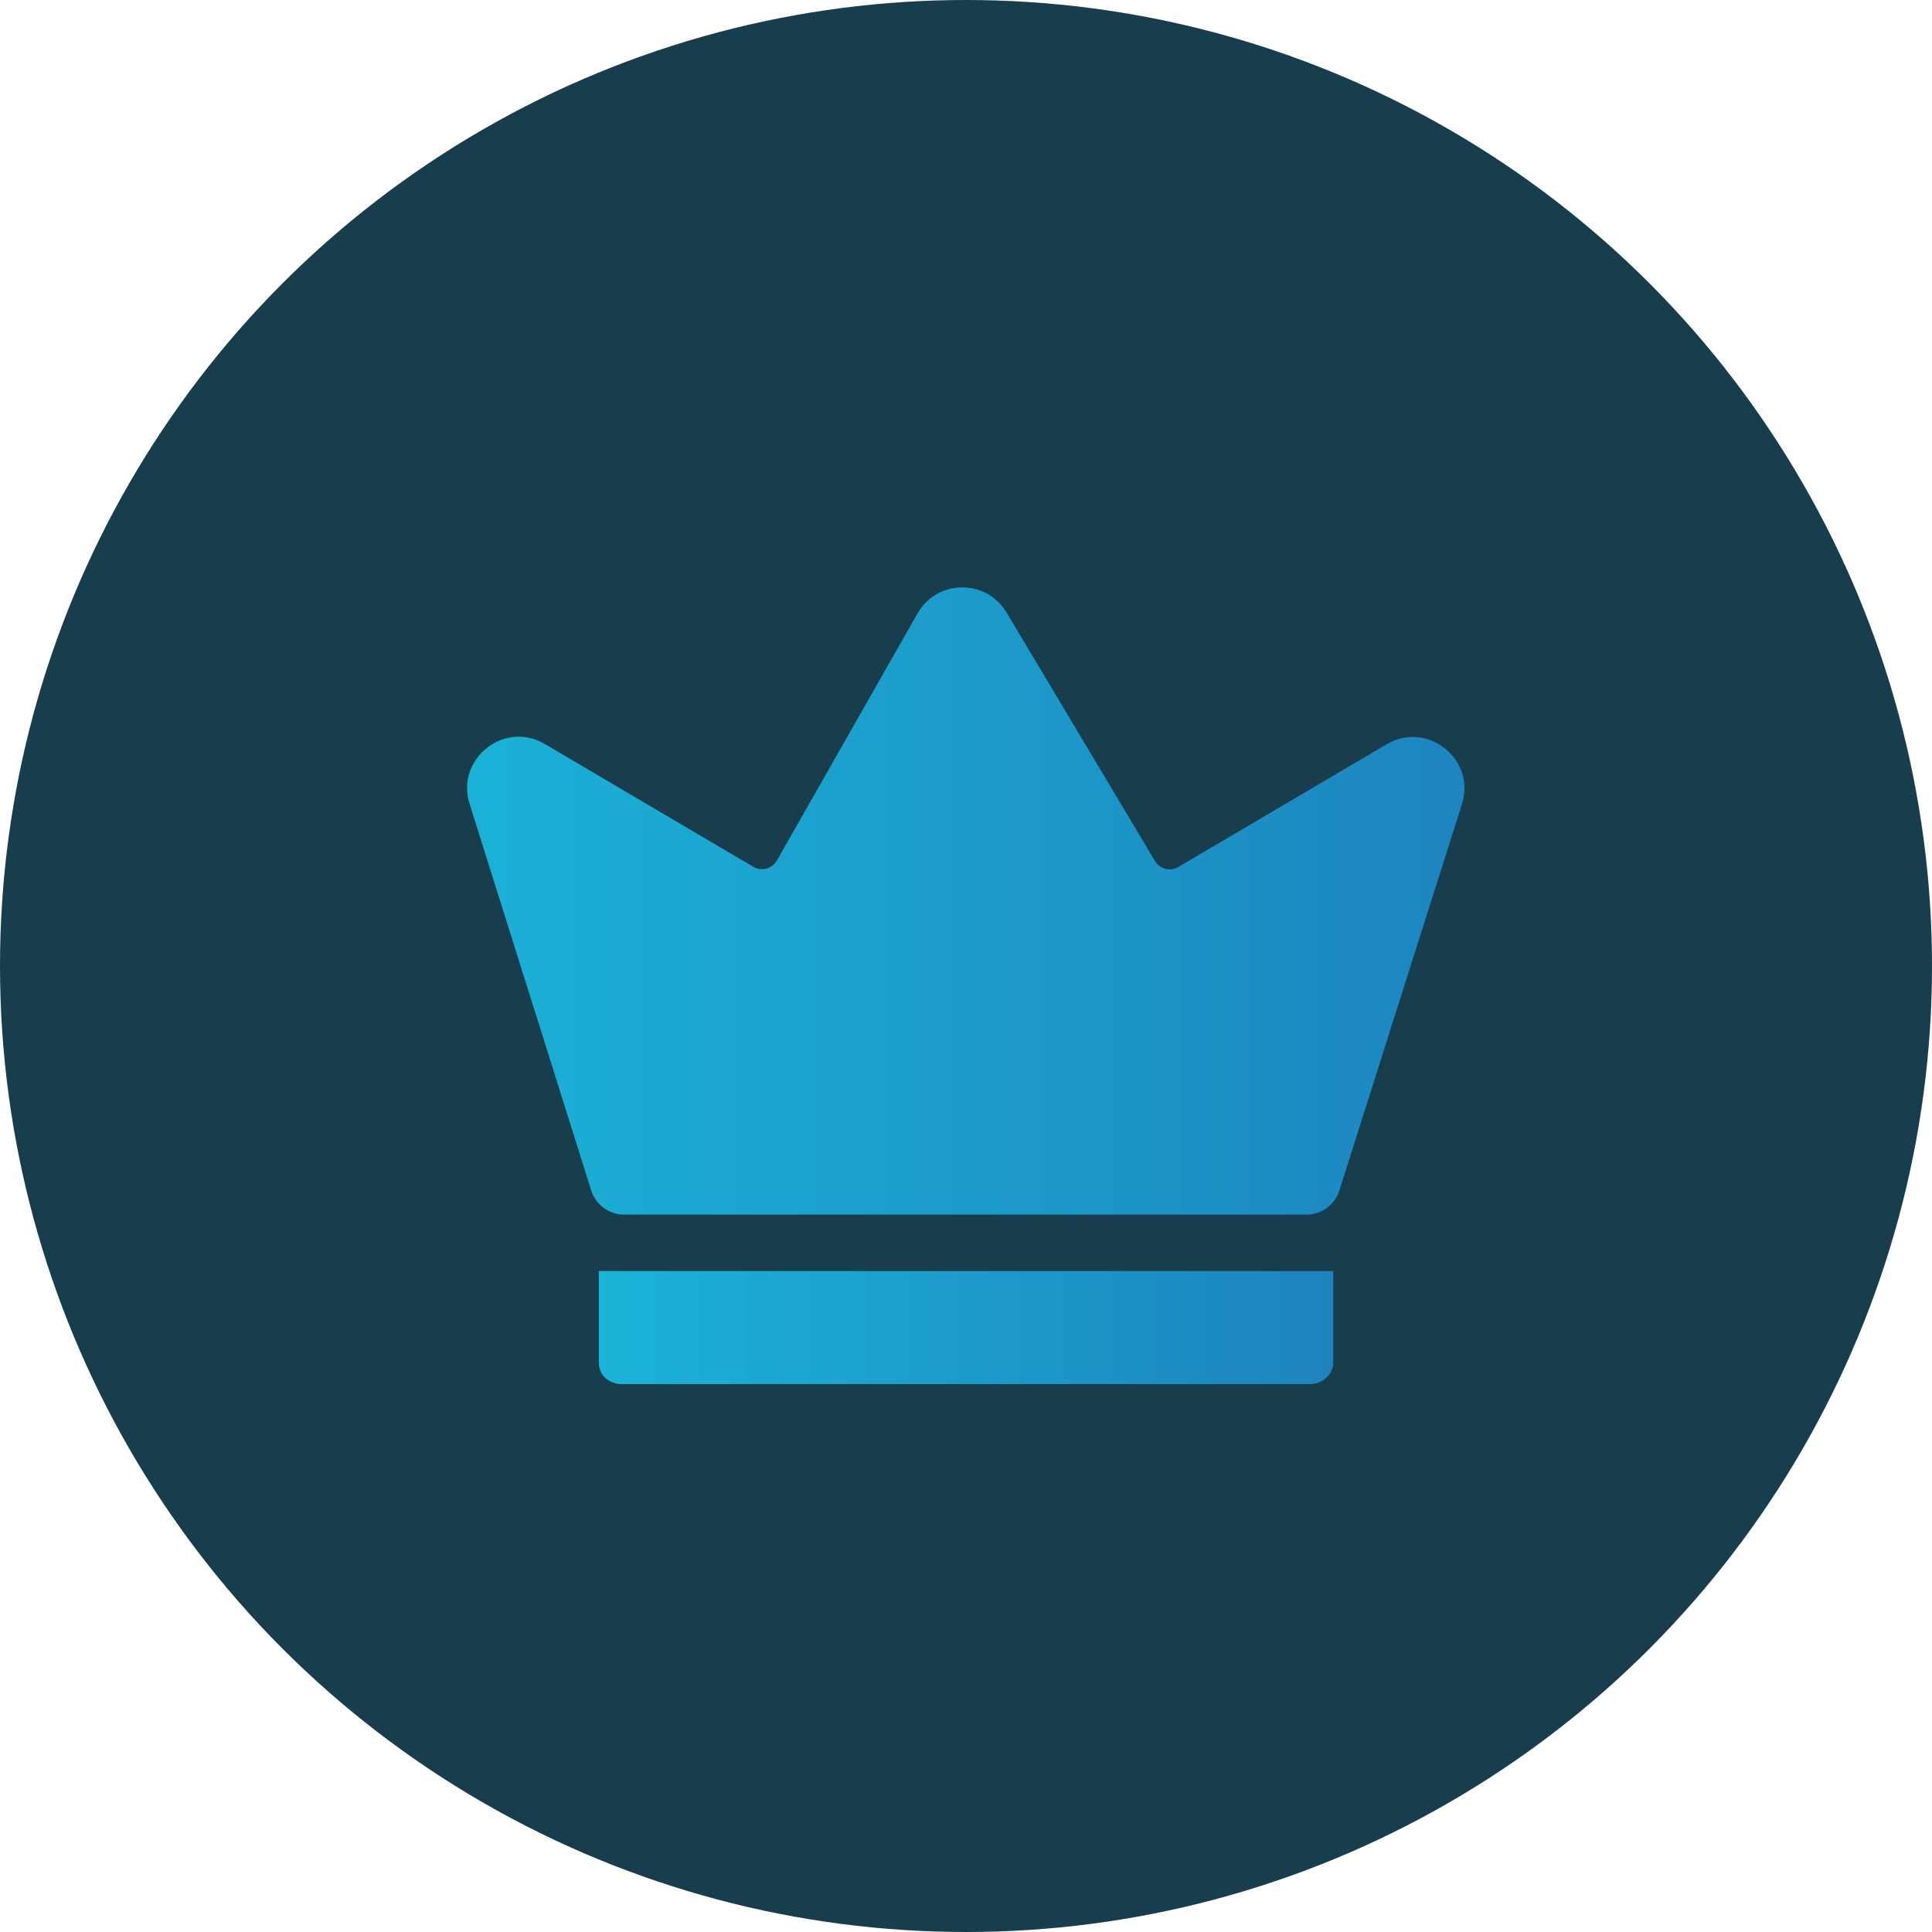 <svg width="36" height="36" viewBox="0 0 36 36" fill="none" xmlns="http://www.w3.org/2000/svg">
<circle cx="18" cy="18" r="18" fill="#183D4D"/>
<path d="M24.346 22.632H11.627C11.348 22.632 11.101 22.45 11.017 22.184L8.75 14.979C8.486 14.14 9.395 13.417 10.153 13.864L14.036 16.151C14.19 16.242 14.388 16.189 14.476 16.034L17.097 11.43C17.461 10.791 18.378 10.782 18.756 11.413L21.521 16.043C21.611 16.194 21.807 16.244 21.958 16.154L25.839 13.868C26.598 13.422 27.508 14.147 27.241 14.986L24.956 22.185C24.872 22.451 24.625 22.632 24.346 22.632Z" fill="url(#paint0_linear_2062_6317)"/>
<path d="M24.418 25.79H11.583C11.328 25.79 11.158 25.605 11.158 25.395V23.684H24.842V25.395C24.842 25.605 24.644 25.79 24.418 25.79Z" fill="url(#paint1_linear_2062_6317)"/>
<defs>
<linearGradient id="paint0_linear_2062_6317" x1="28" y1="16.316" x2="8" y2="16.316" gradientUnits="userSpaceOnUse">
<stop stop-color="#1D83BF"/>
<stop offset="1" stop-color="#1BB3D7"/>
</linearGradient>
<linearGradient id="paint1_linear_2062_6317" x1="24.842" y1="24.737" x2="11.158" y2="24.737" gradientUnits="userSpaceOnUse">
<stop stop-color="#1D83BF"/>
<stop offset="1" stop-color="#1BB3D7"/>
</linearGradient>
</defs>
</svg>
